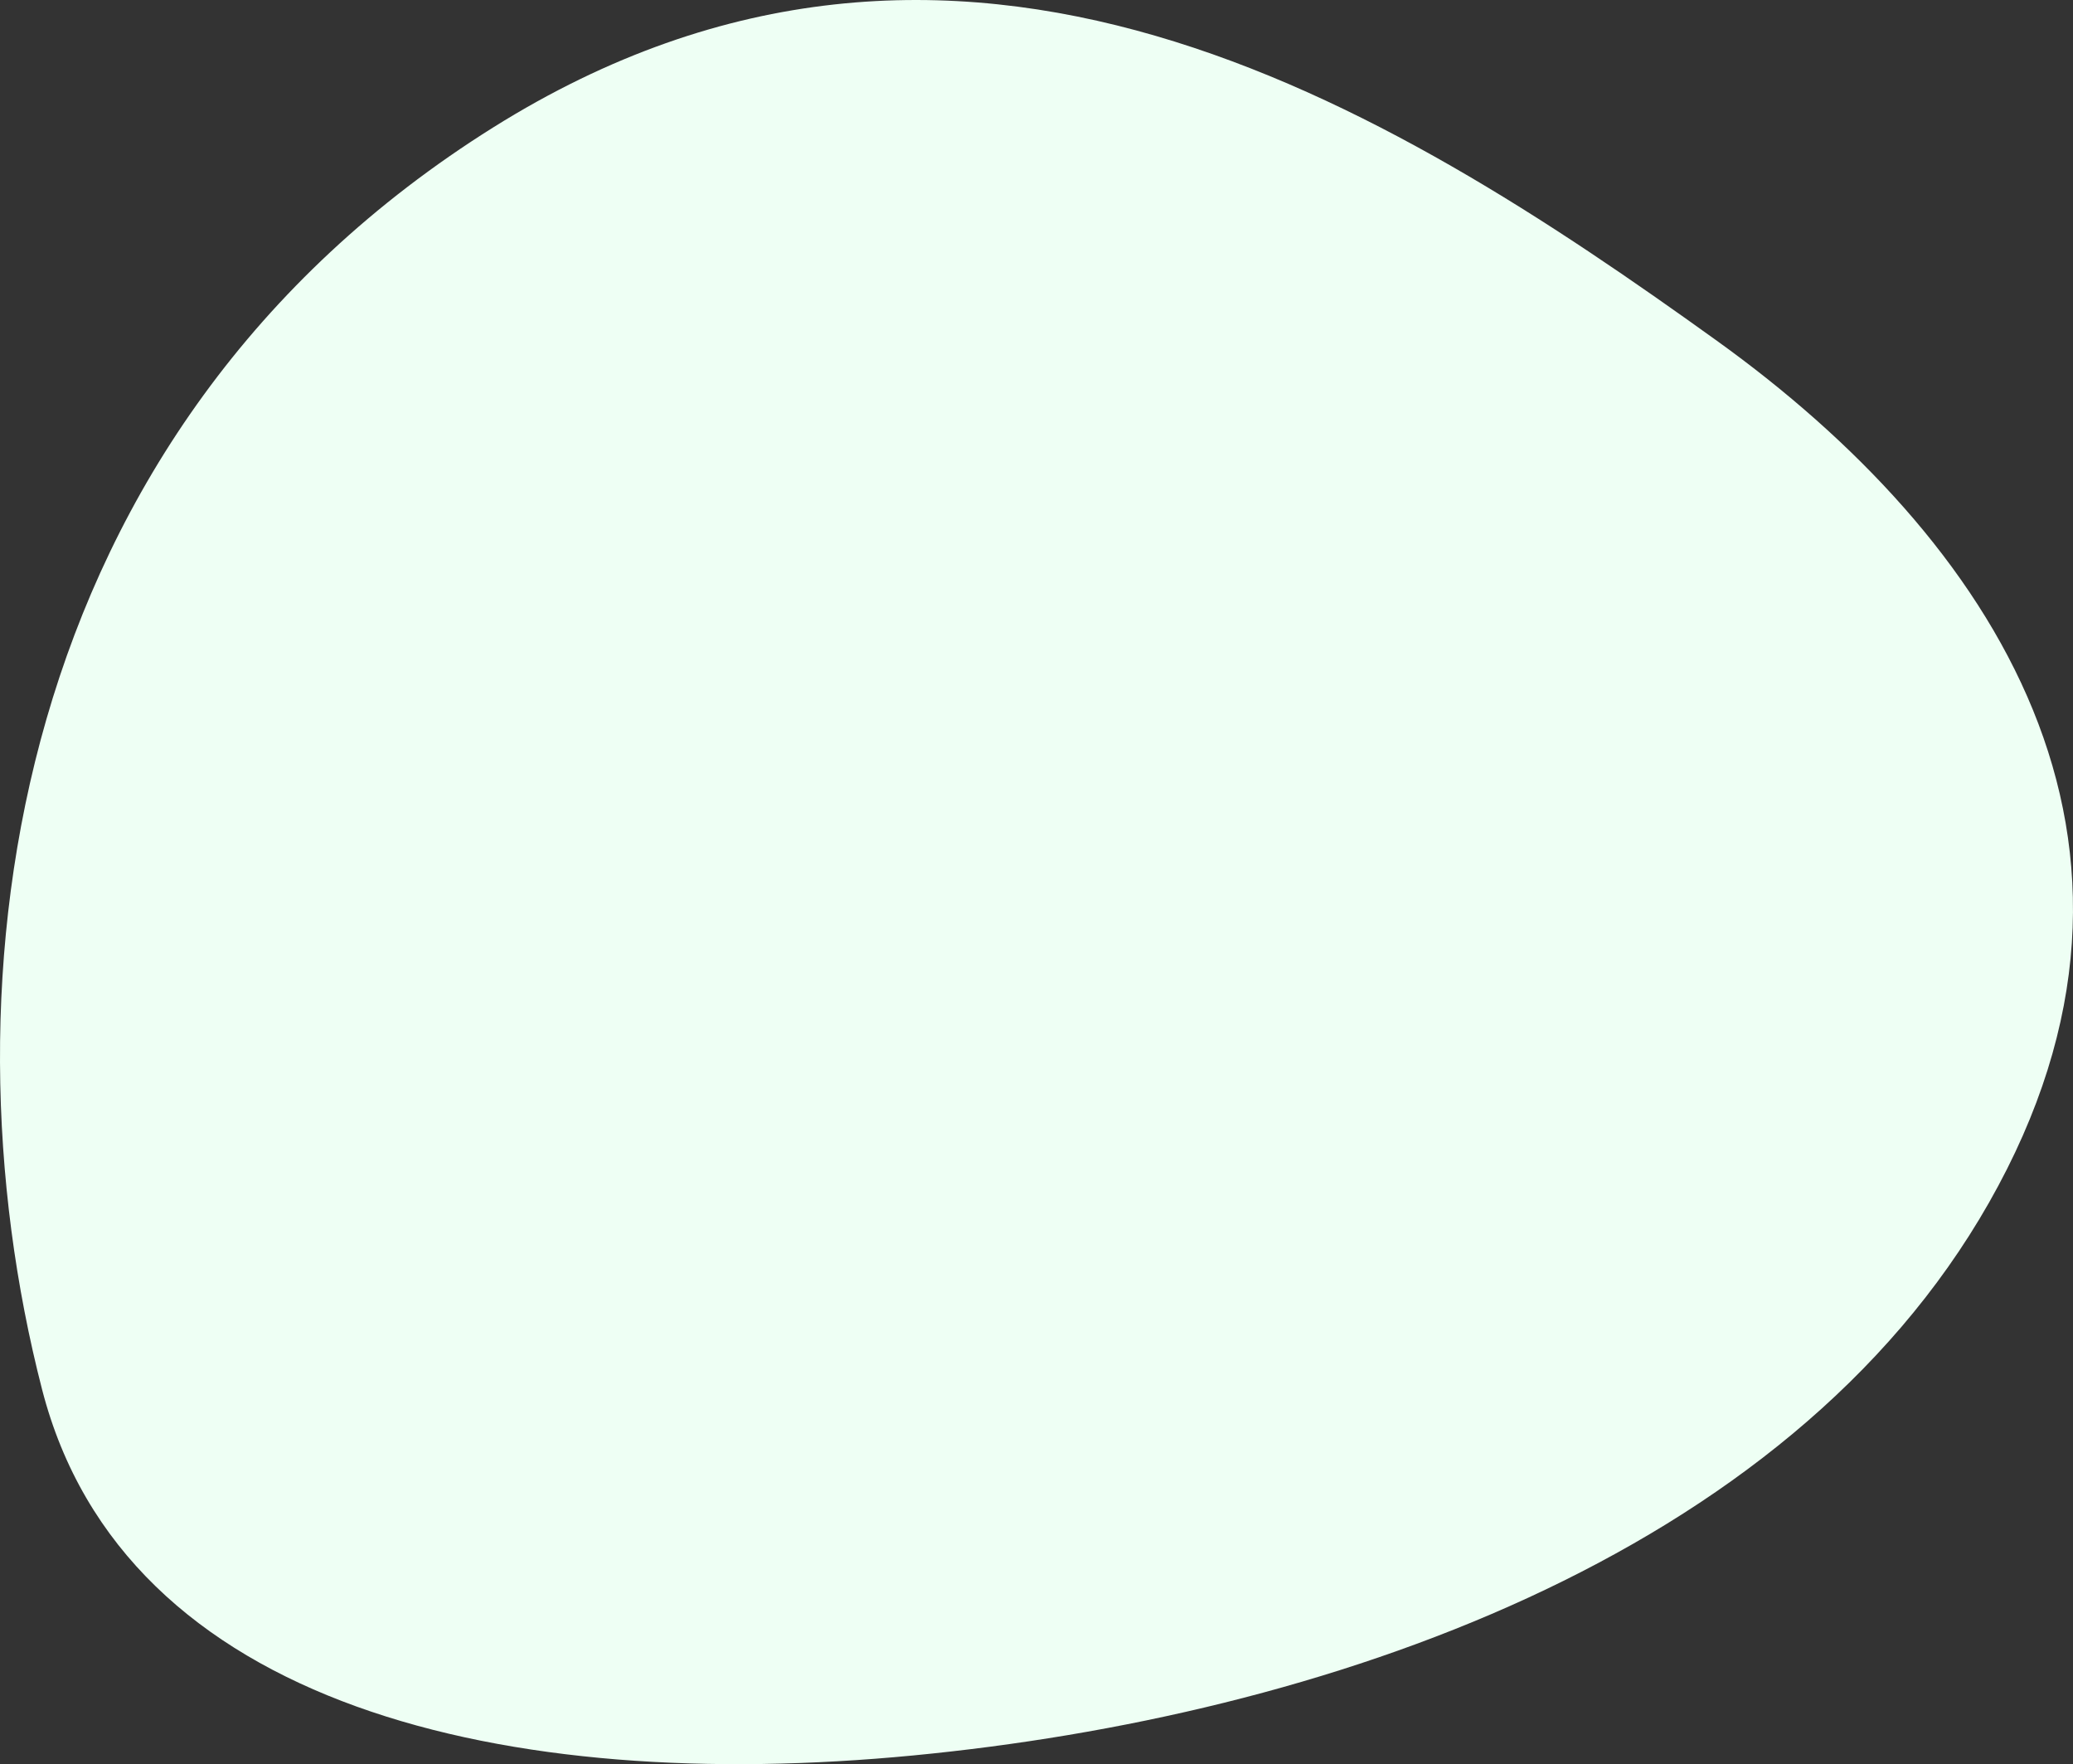 <svg width="103.31" height="87.904" viewBox="0 0 103.31 87.904" fill="none" xmlns="http://www.w3.org/2000/svg" xmlns:xlink="http://www.w3.org/1999/xlink">
	<rect x="0" y="0" width="103.31" height="87.904" fill="#333333" stroke="none"/>
	<desc>
			Created with Pixso.
	</desc>
	<defs/>
	<path id="Vector" d="M24.593 6.341C47.748 -8.153 69.087 5.135 85.567 16.983C99.24 26.812 109.371 41.9 99.125 59.922C89.033 77.674 65.776 85.526 45.493 87.472C25.309 89.408 6.184 85.103 2.096 69.23C-3.15 48.869 0.434 21.463 24.593 6.341Z" fill="#EEFFF4" fill-opacity="1" fill-rule="evenodd"/>
</svg>
